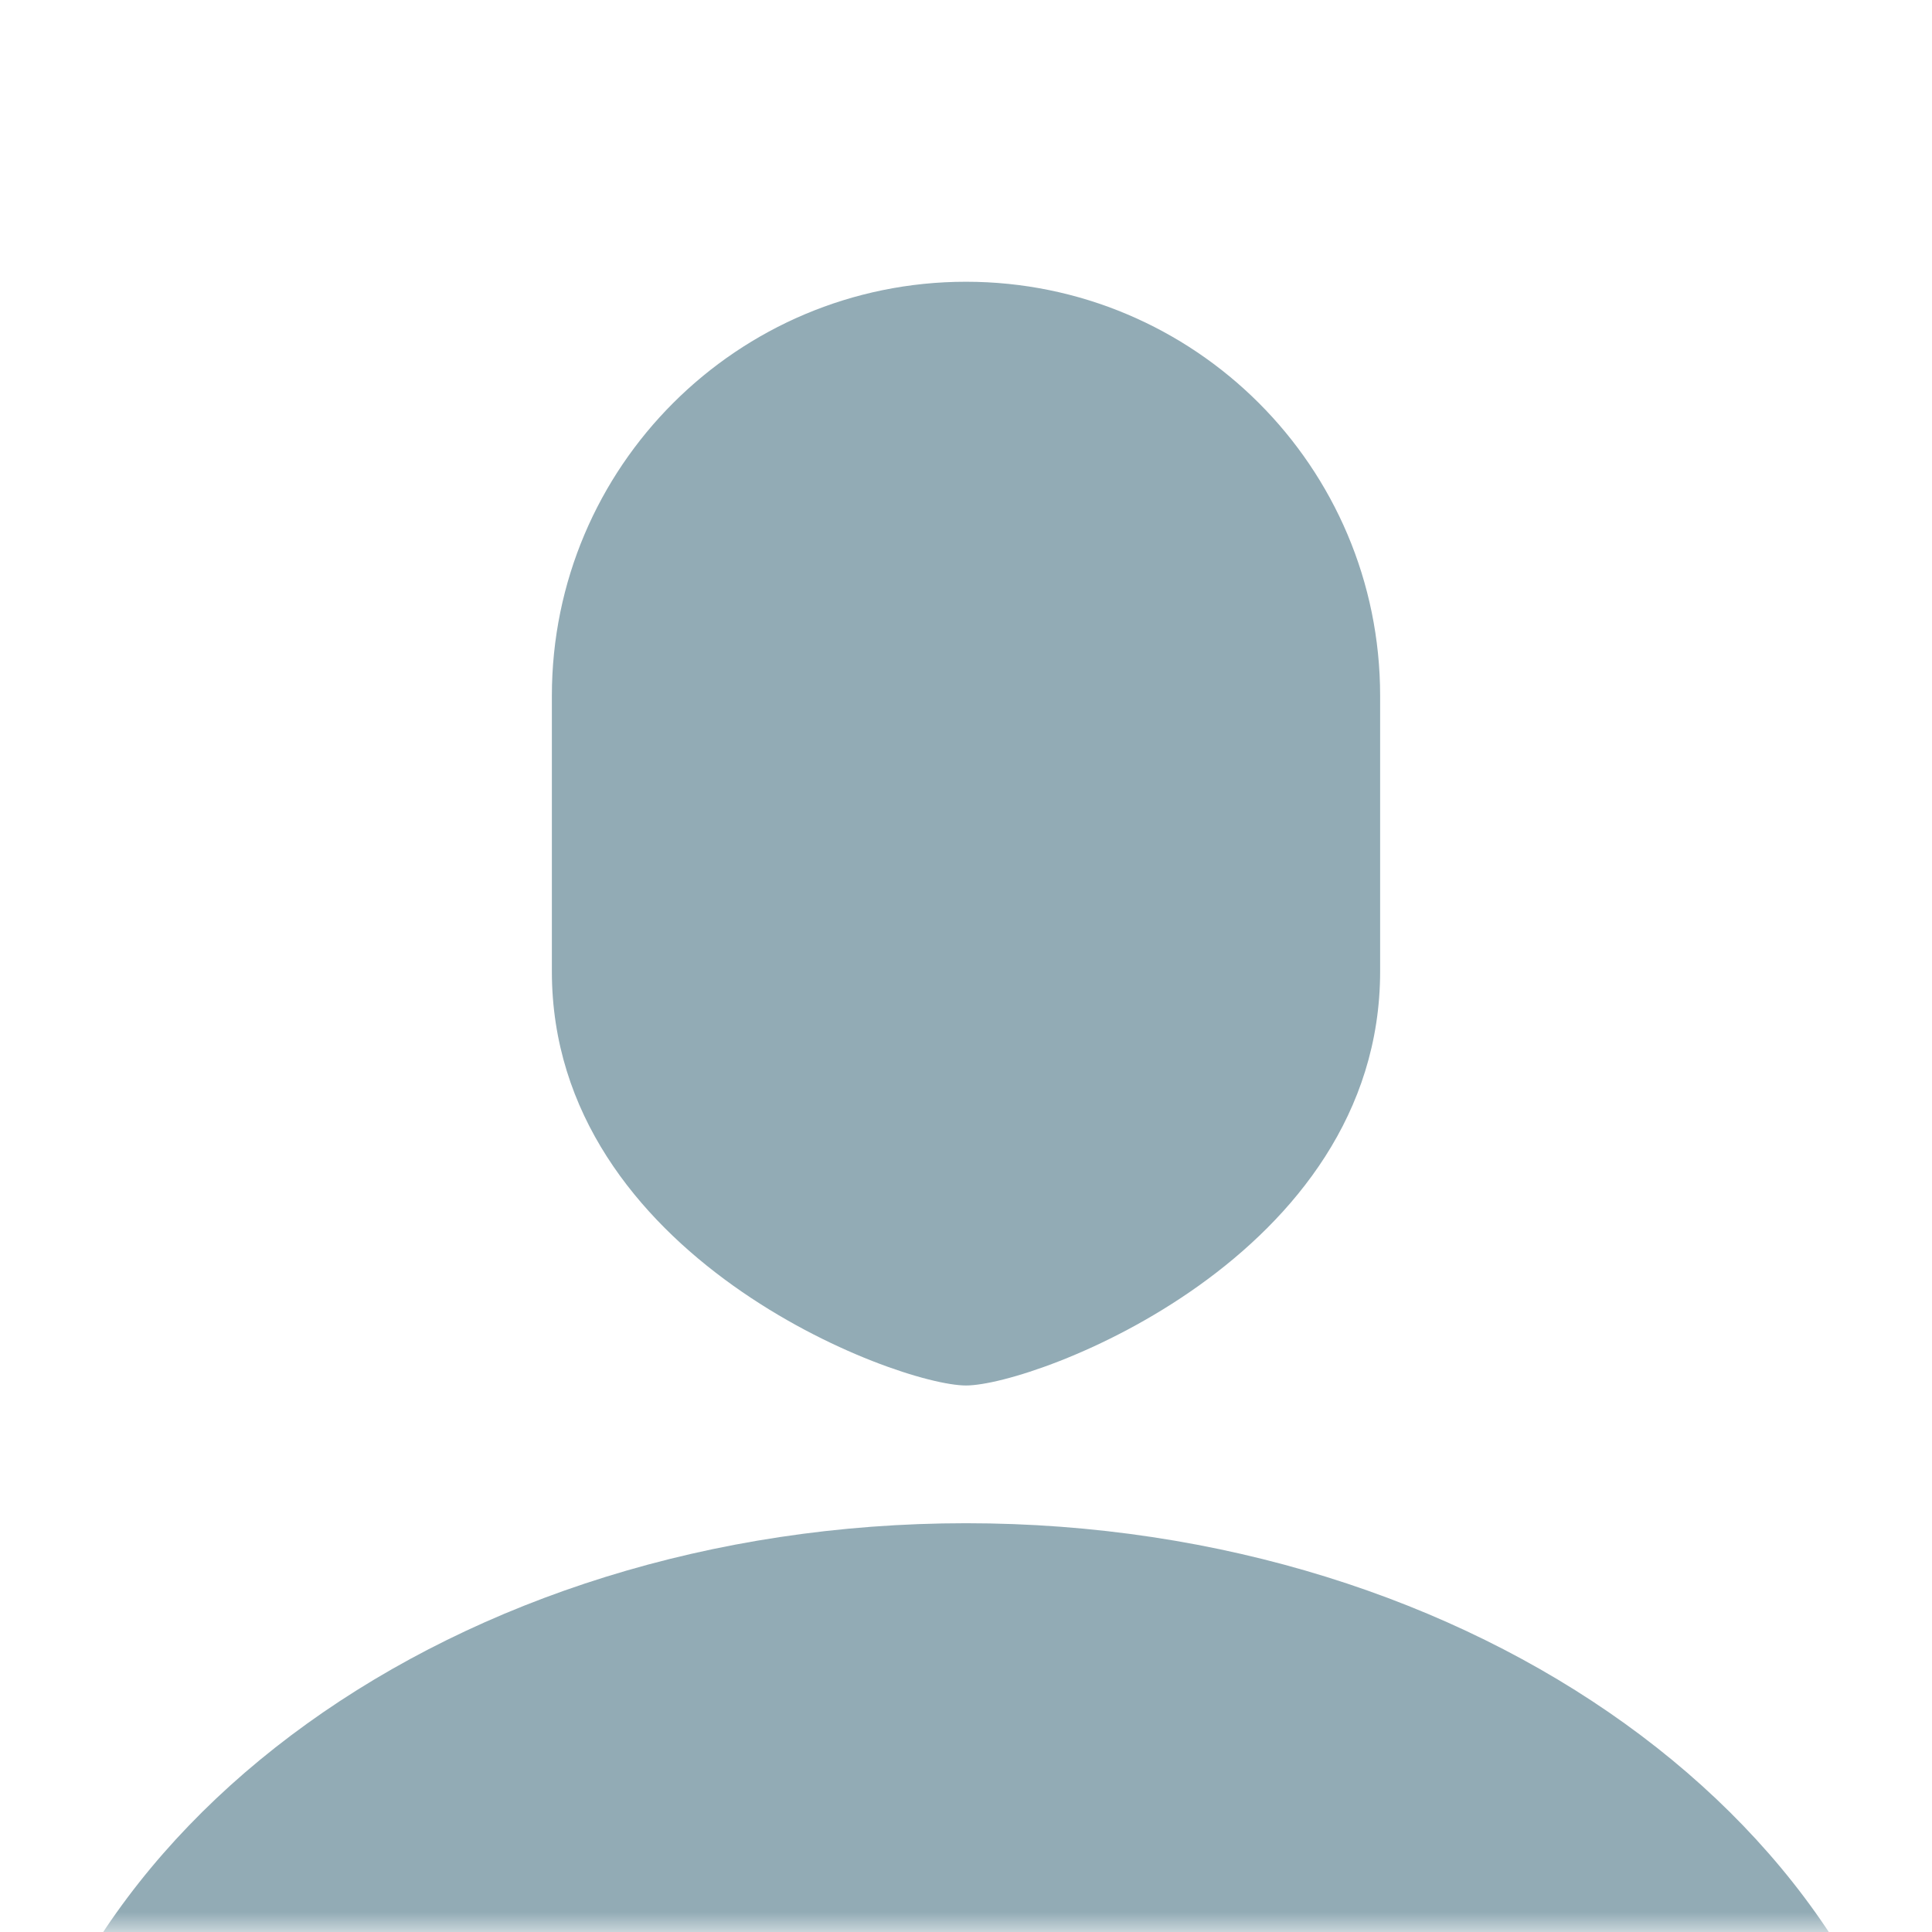 <?xml version="1.0" encoding="UTF-8"?>
<svg width="48px" height="48px" viewBox="0 0 48 48" version="1.1" xmlns="http://www.w3.org/2000/svg" xmlns:xlink="http://www.w3.org/1999/xlink">
    <rect x="0" y="0" width="48" height="48" fill="#333333" stroke="none"/>
    <!-- Generator: Sketch 50.2 (55047) - http://www.bohemiancoding.com/sketch -->
    <title>user copy</title>
    <desc>Created with Sketch.</desc>
    <defs>
        <rect id="path-1" x="0" y="0" width="48" height="48"></rect>
    </defs>
    <g id="Symbols" stroke="none" stroke-width="1" fill="none" fill-rule="evenodd">
        <g id="user-copy">
            <mask id="mask-2" fill="white">
                <use xlink:href="#path-1"></use>
            </mask>
            <use id="Mask" fill="#FFFFFF" xlink:href="#path-1"></use>
            <path d="M24,37.844 C36.656,37.844 47.016,45.414 48,55 L0,55 C0.984,45.414 11.344,37.844 24,37.844 Z M24,34.422 C22.289,34.422 13.711,31.234 13.711,24.133 L13.711,17.289 C13.711,11.594 18.328,7 24,7 C29.672,7 34.289,11.594 34.289,17.289 L34.289,24.133 C34.289,31.234 25.711,34.422 24,34.422 Z" id="user" fill="#92ABB5" mask="url(#mask-2)"></path>
        </g>
    </g>
</svg>